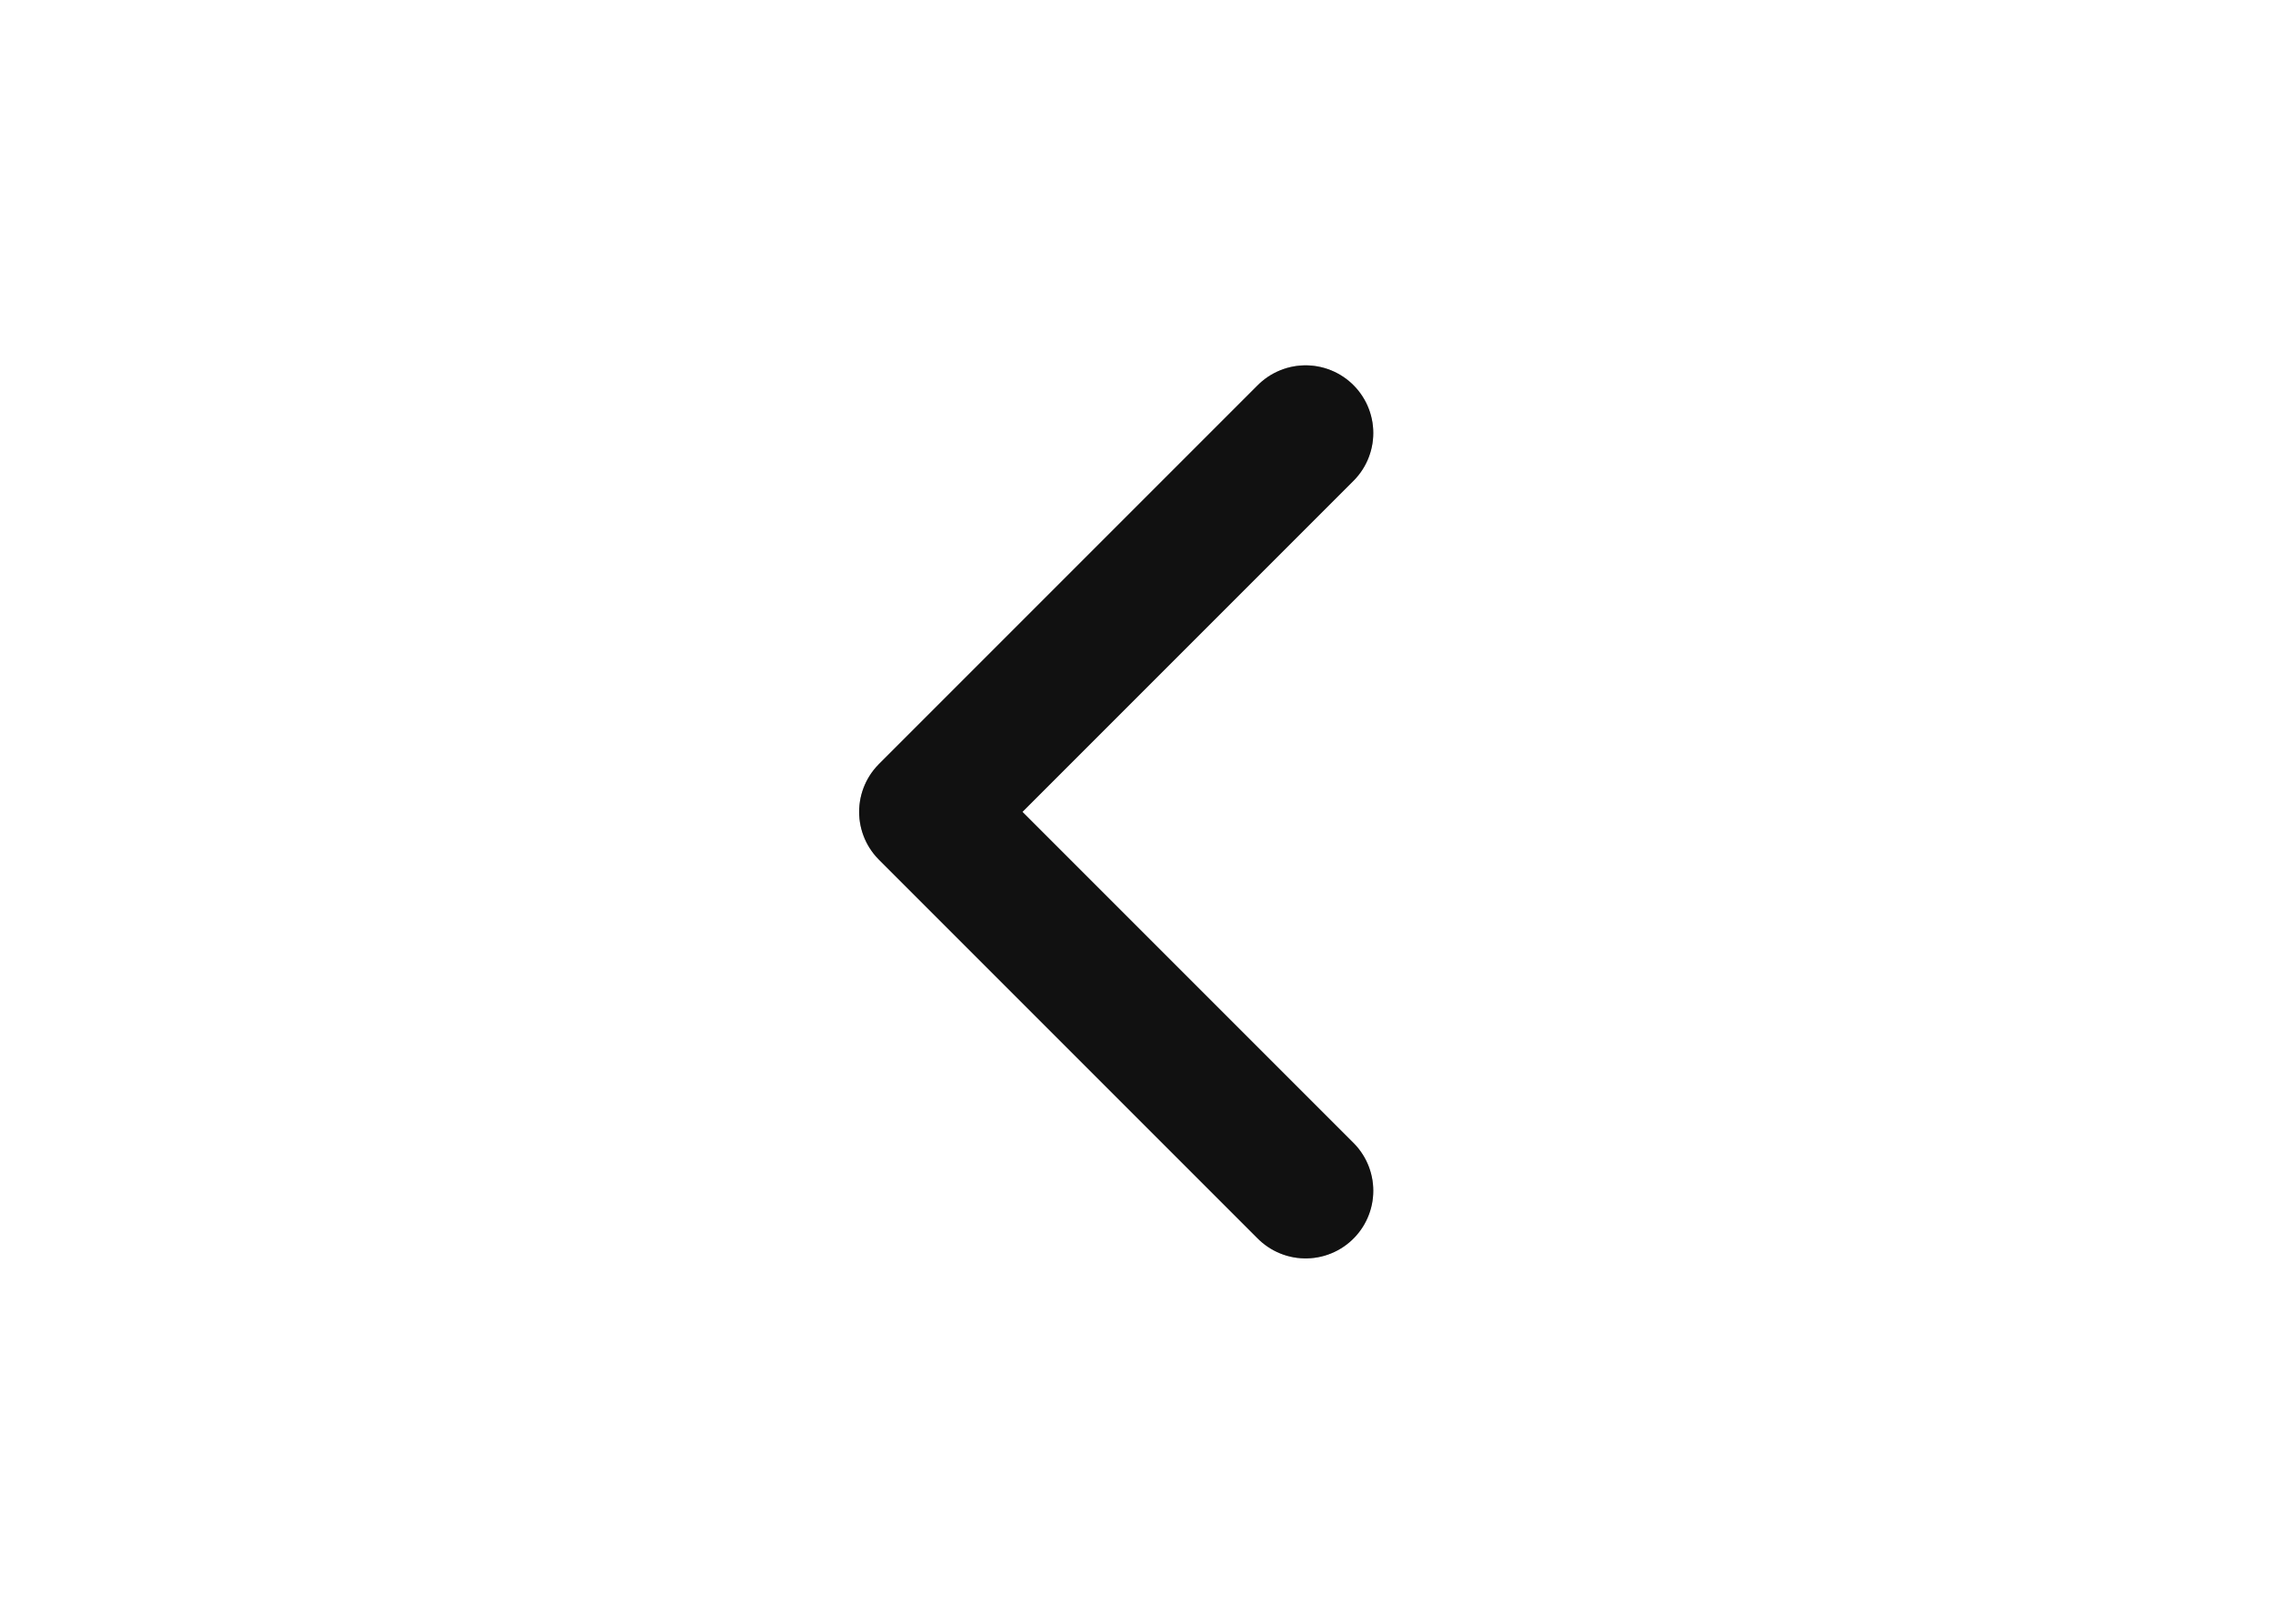 <svg width="42" height="30" viewBox="0 0 42 30" fill="none" xmlns="http://www.w3.org/2000/svg">
<path d="M24.125 22L17.125 15L24.125 8" stroke="#1A1A1A" stroke-width="2.5" stroke-linecap="round" stroke-linejoin="round"/>
<path d="M24.125 22L17.125 15L24.125 8" stroke="black" stroke-opacity="0.2" stroke-width="2.5" stroke-linecap="round" stroke-linejoin="round"/>
<path d="M24.125 22L17.125 15L24.125 8" stroke="black" stroke-opacity="0.2" stroke-width="2.5" stroke-linecap="round" stroke-linejoin="round"/>
</svg>
